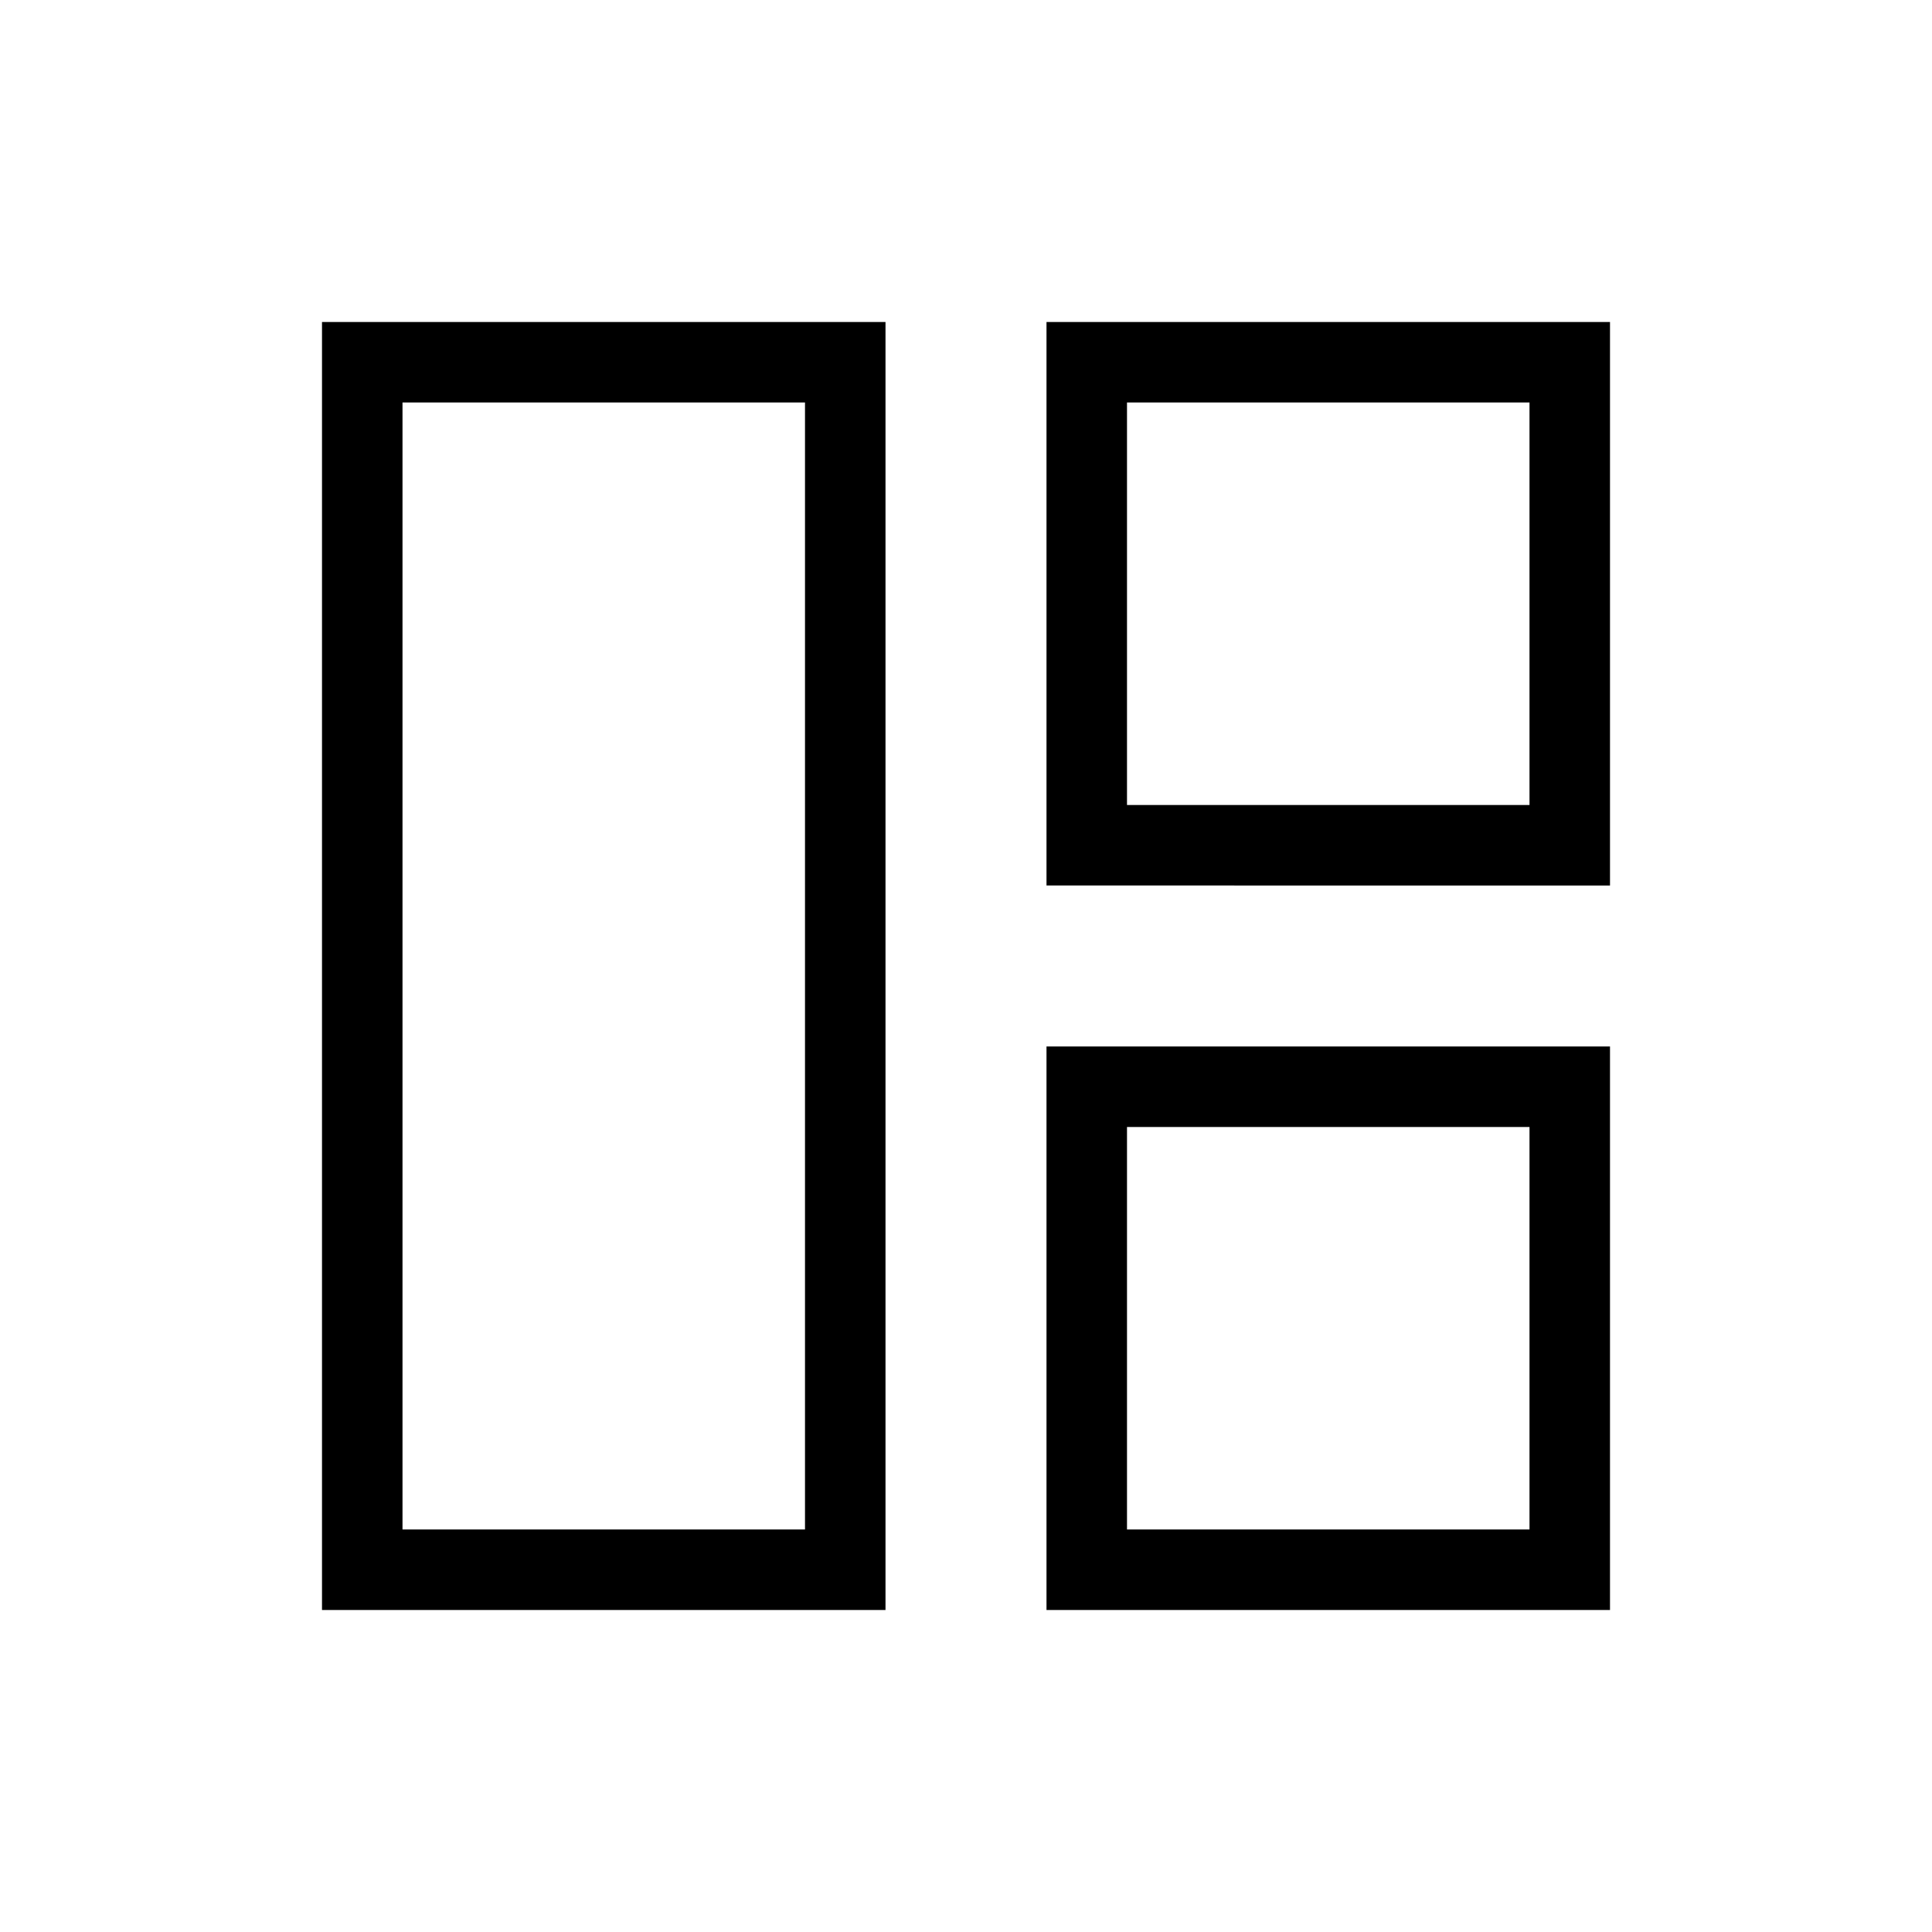 <svg xmlns="http://www.w3.org/2000/svg" width="1em" height="1em" viewBox="0 0 24 24"><path fill="currentColor" d="M11 20H4V4h7zm-1-1V5H5v14zm3-8V4h7v7zm1-1h5V5h-5zm-1 10v-7h7v7zm1-1h5v-5h-5zm0-5"/></svg>